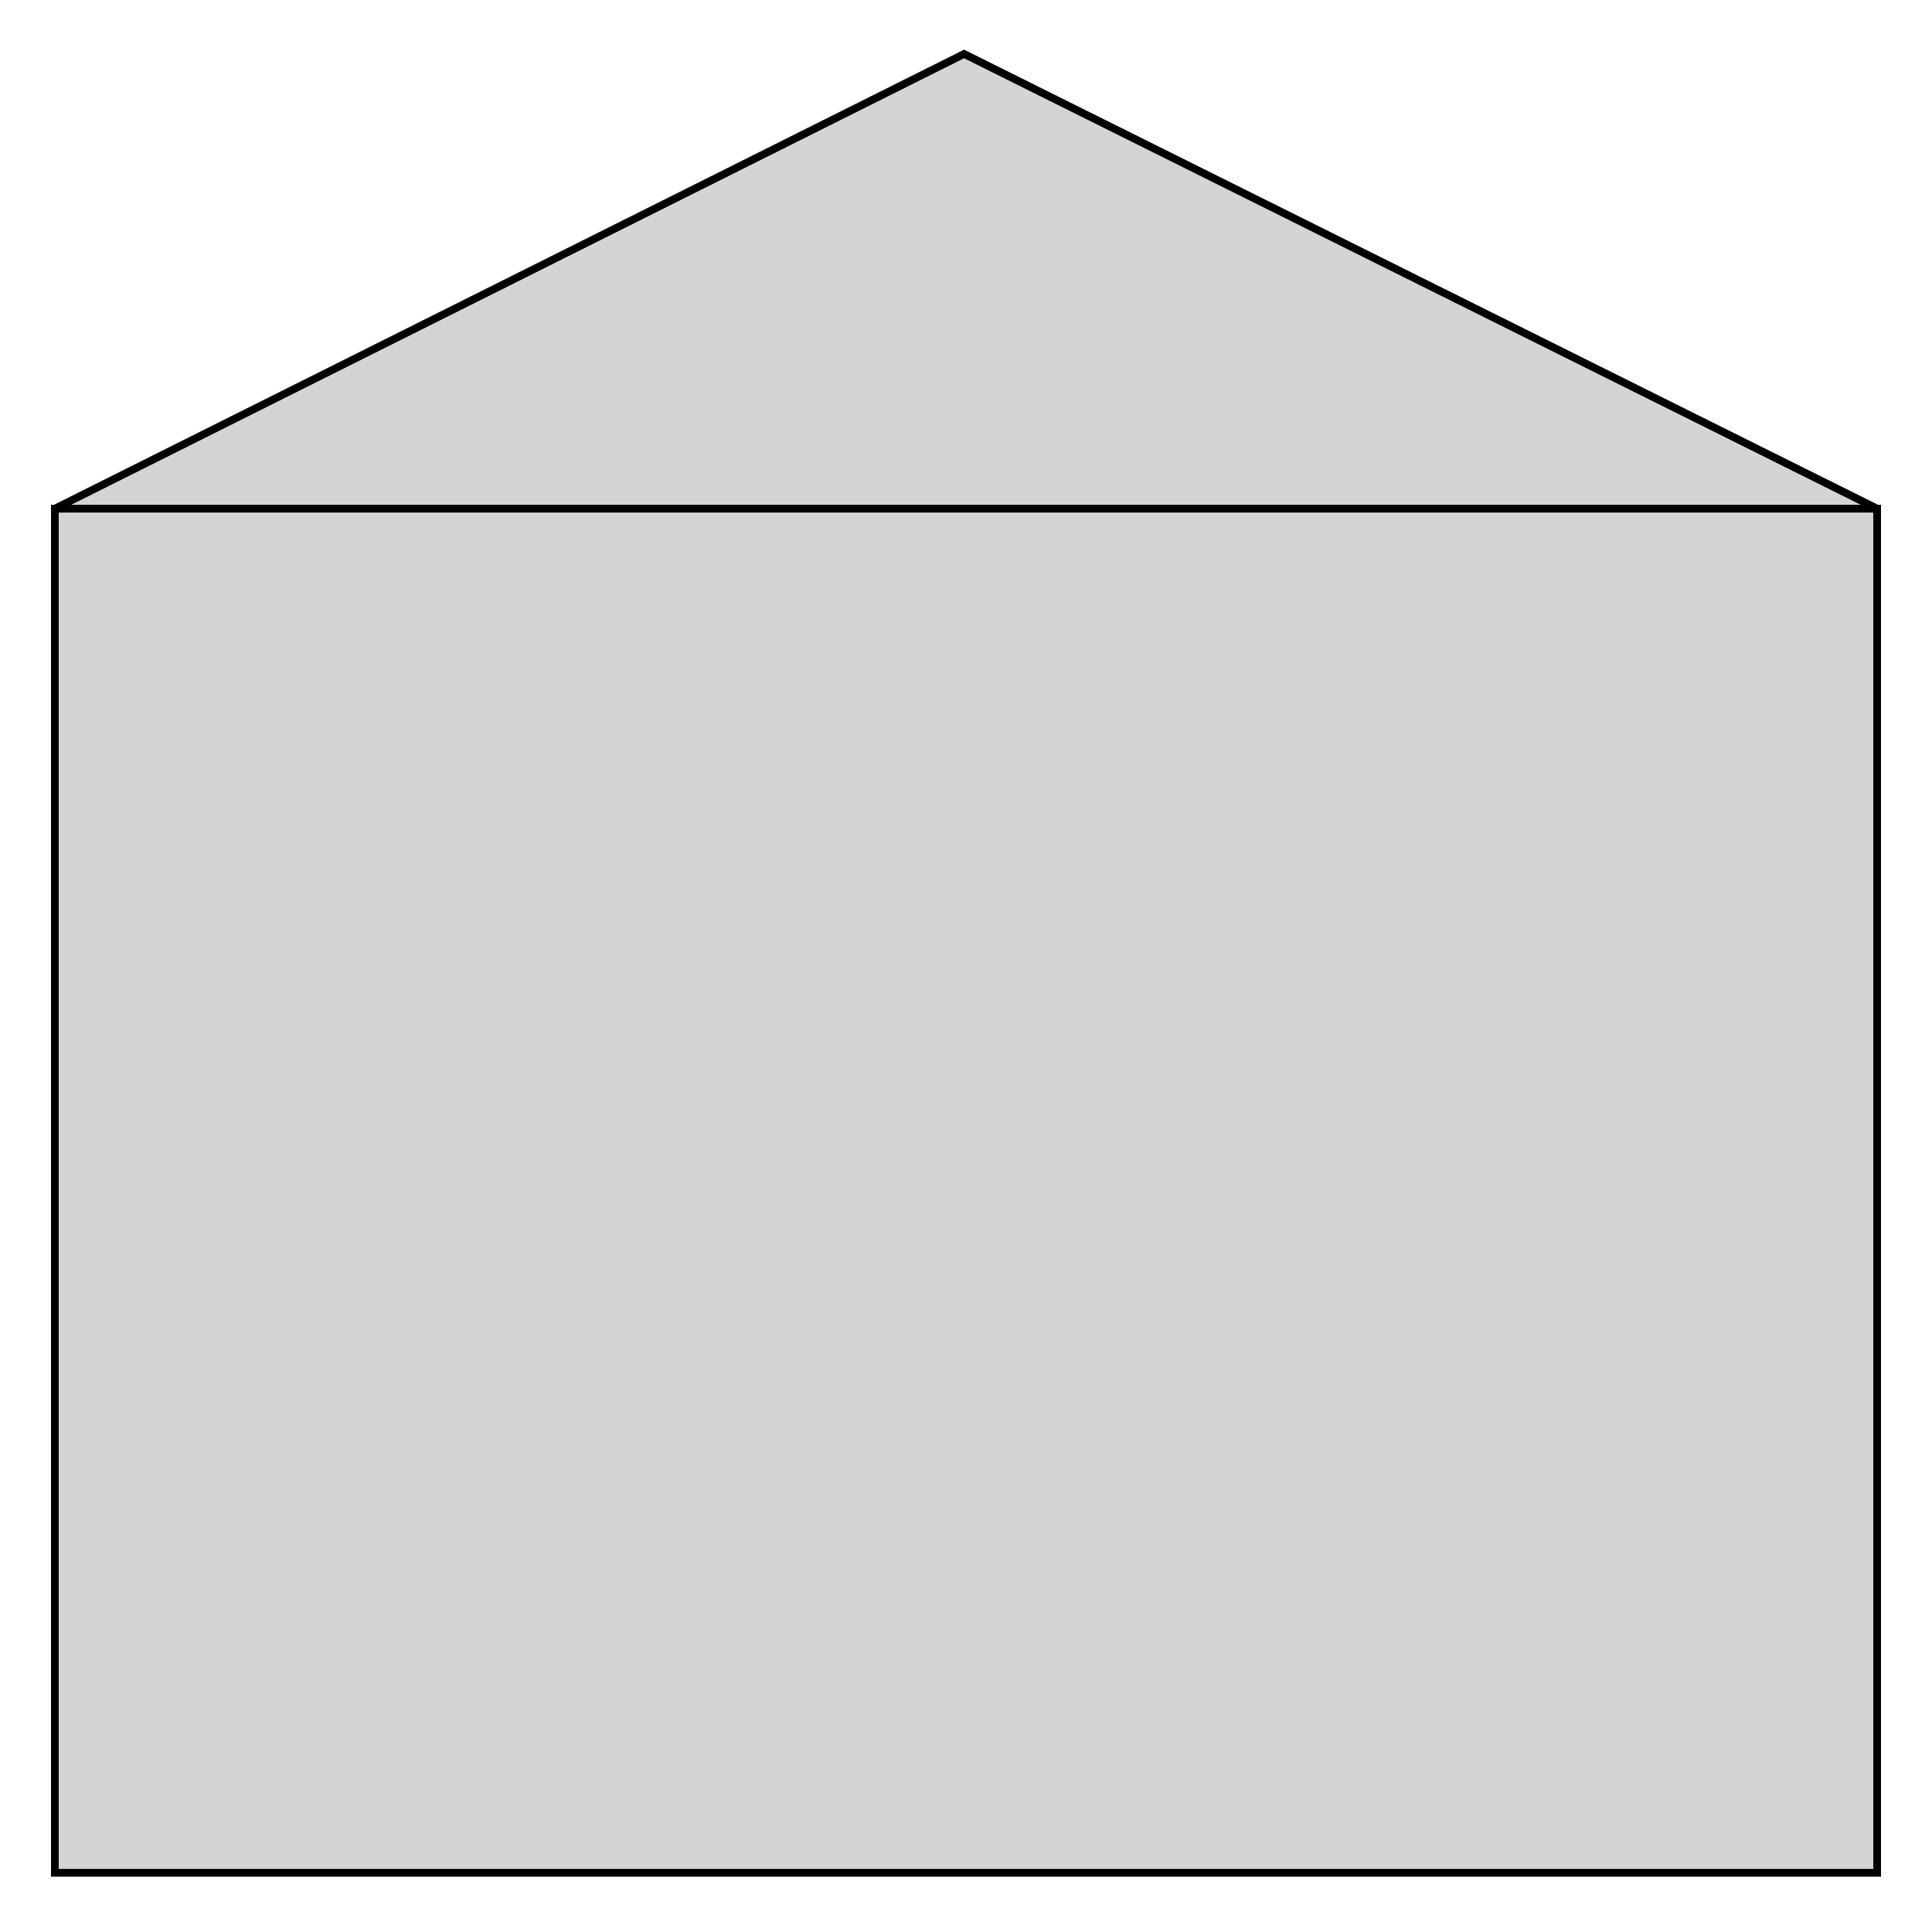 <?xml version="1.0" encoding="iso-8859-1"?>
<!DOCTYPE svg PUBLIC "-//W3C//DTD SVG 20000303 Stylable//EN"
"http://www.w3.org/TR/2000/03/WD-SVG-20000303/DTD/svg-20000303-stylable.dtd">

<svg xmlns="http://www.w3.org/2000/svg" width="0.339in" height="0.338in" viewBox="0 0 501 500">

<path style="fill:#d4d4d4;stroke:#000;stroke-width:2" d="M14,486 l0,-354 473,0 0,354 -473,0z" />
<path style="fill:#d4d4d4;stroke:#000;stroke-width:2" d="M14,132 l473,0 -237,-118 -236,118z" />

</svg>
